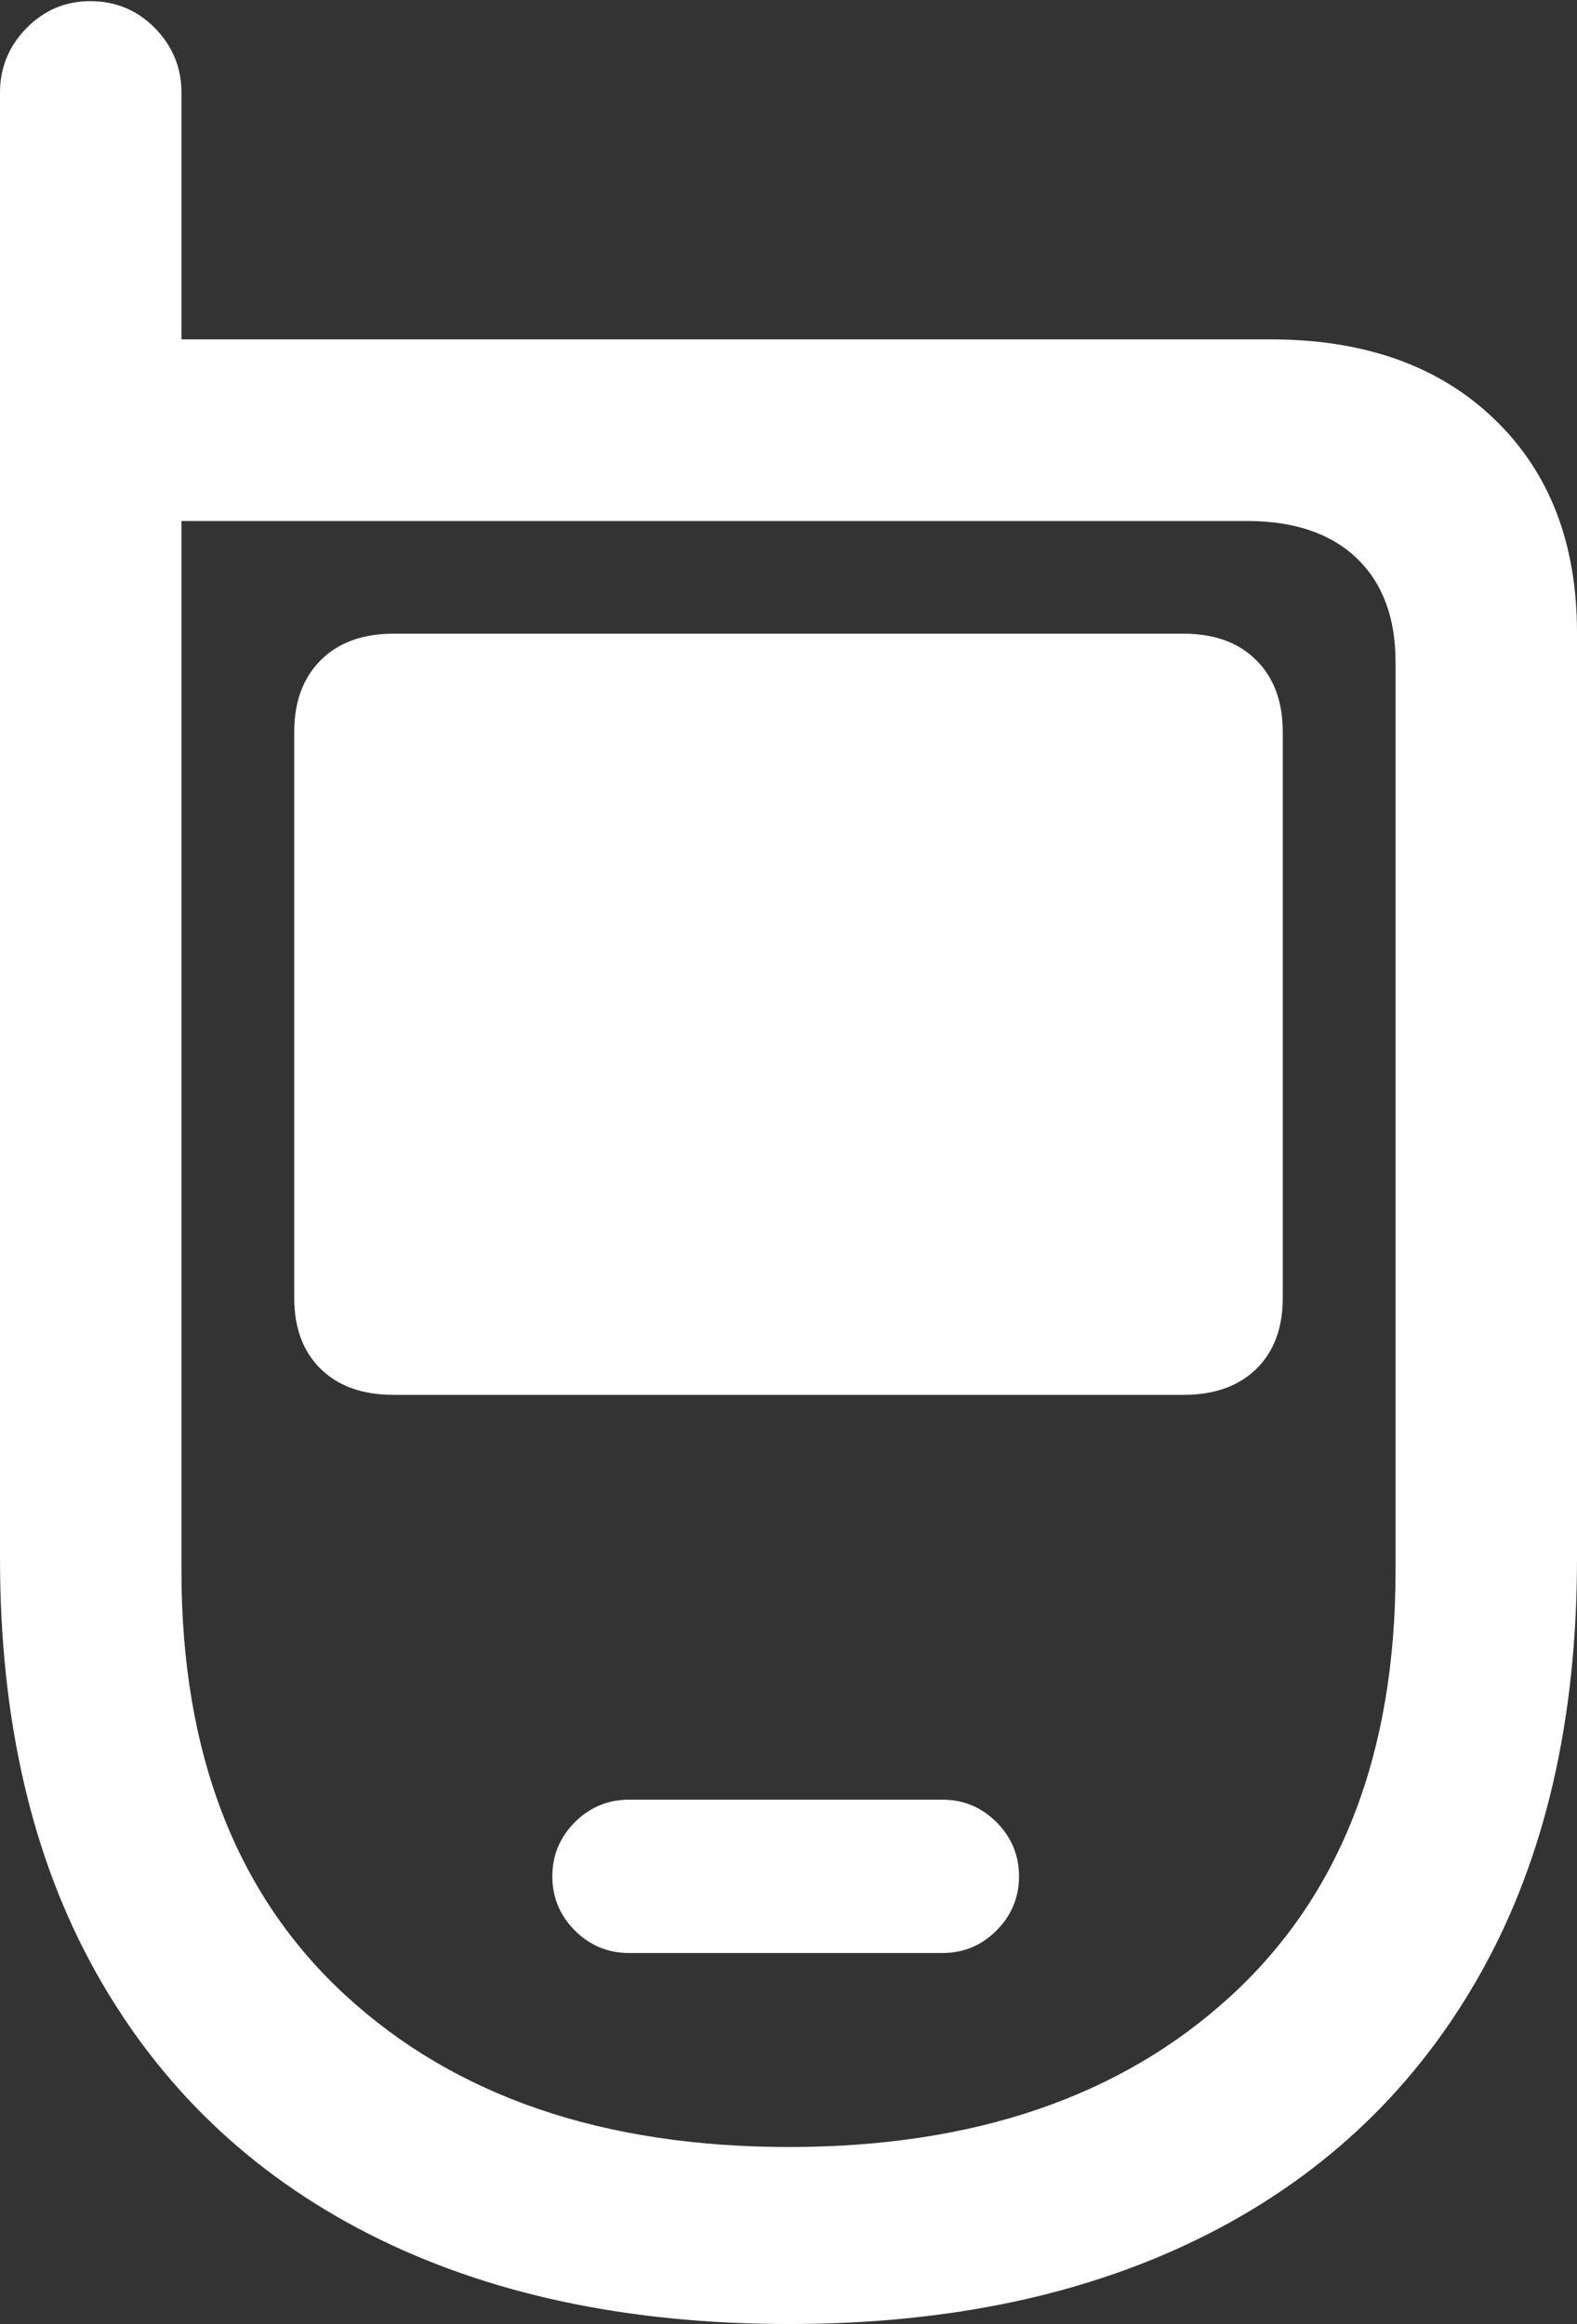 <?xml version="1.0" encoding="UTF-8"?>
<!--Generator: Apple Native CoreSVG 175.5-->
<!DOCTYPE svg
PUBLIC "-//W3C//DTD SVG 1.1//EN"
       "http://www.w3.org/Graphics/SVG/1.1/DTD/svg11.dtd">
<svg version="1.1" xmlns="http://www.w3.org/2000/svg" xmlns:xlink="http://www.w3.org/1999/xlink" width="13.662" height="20.127">
 <rect width="100%" height="100%" fill="#333333" stroke="none"/>
 <g>
  <rect height="20.127" opacity="0" width="13.662" x="0" y="0"/>
  <path d="M6.836 20.127Q8.936 20.127 10.469 19.346Q12.002 18.564 12.832 17.08Q13.662 15.596 13.662 13.496L13.662 5.479Q13.662 4.316 12.944 3.628Q12.227 2.939 11.006 2.939L1.572 2.939L1.572 0.801Q1.572 0.479 1.343 0.244Q1.113 0.01 0.781 0.01Q0.459 0.01 0.229 0.244Q0 0.479 0 0.801L0 13.496Q0 15.596 0.83 17.08Q1.66 18.564 3.193 19.346Q4.727 20.127 6.836 20.127ZM6.836 18.594Q4.424 18.594 2.998 17.285Q1.572 15.977 1.572 13.604L1.572 4.512L10.801 4.512Q11.416 4.512 11.753 4.834Q12.09 5.156 12.09 5.732L12.09 13.604Q12.09 15.977 10.664 17.285Q9.238 18.594 6.836 18.594ZM3.408 12.08L10.254 12.08Q10.654 12.08 10.884 11.855Q11.113 11.631 11.113 11.24L11.113 6.338Q11.113 5.947 10.884 5.718Q10.654 5.488 10.254 5.488L3.408 5.488Q3.008 5.488 2.778 5.718Q2.549 5.947 2.549 6.338L2.549 11.24Q2.549 11.631 2.778 11.855Q3.008 12.08 3.408 12.08ZM5.449 16.914L8.164 16.914Q8.438 16.914 8.633 16.719Q8.828 16.523 8.828 16.25Q8.828 15.977 8.633 15.781Q8.438 15.586 8.164 15.586L5.449 15.586Q5.176 15.586 4.98 15.781Q4.785 15.977 4.785 16.25Q4.785 16.523 4.98 16.719Q5.176 16.914 5.449 16.914Z" fill="#ffffff"/>
 </g>
</svg>
